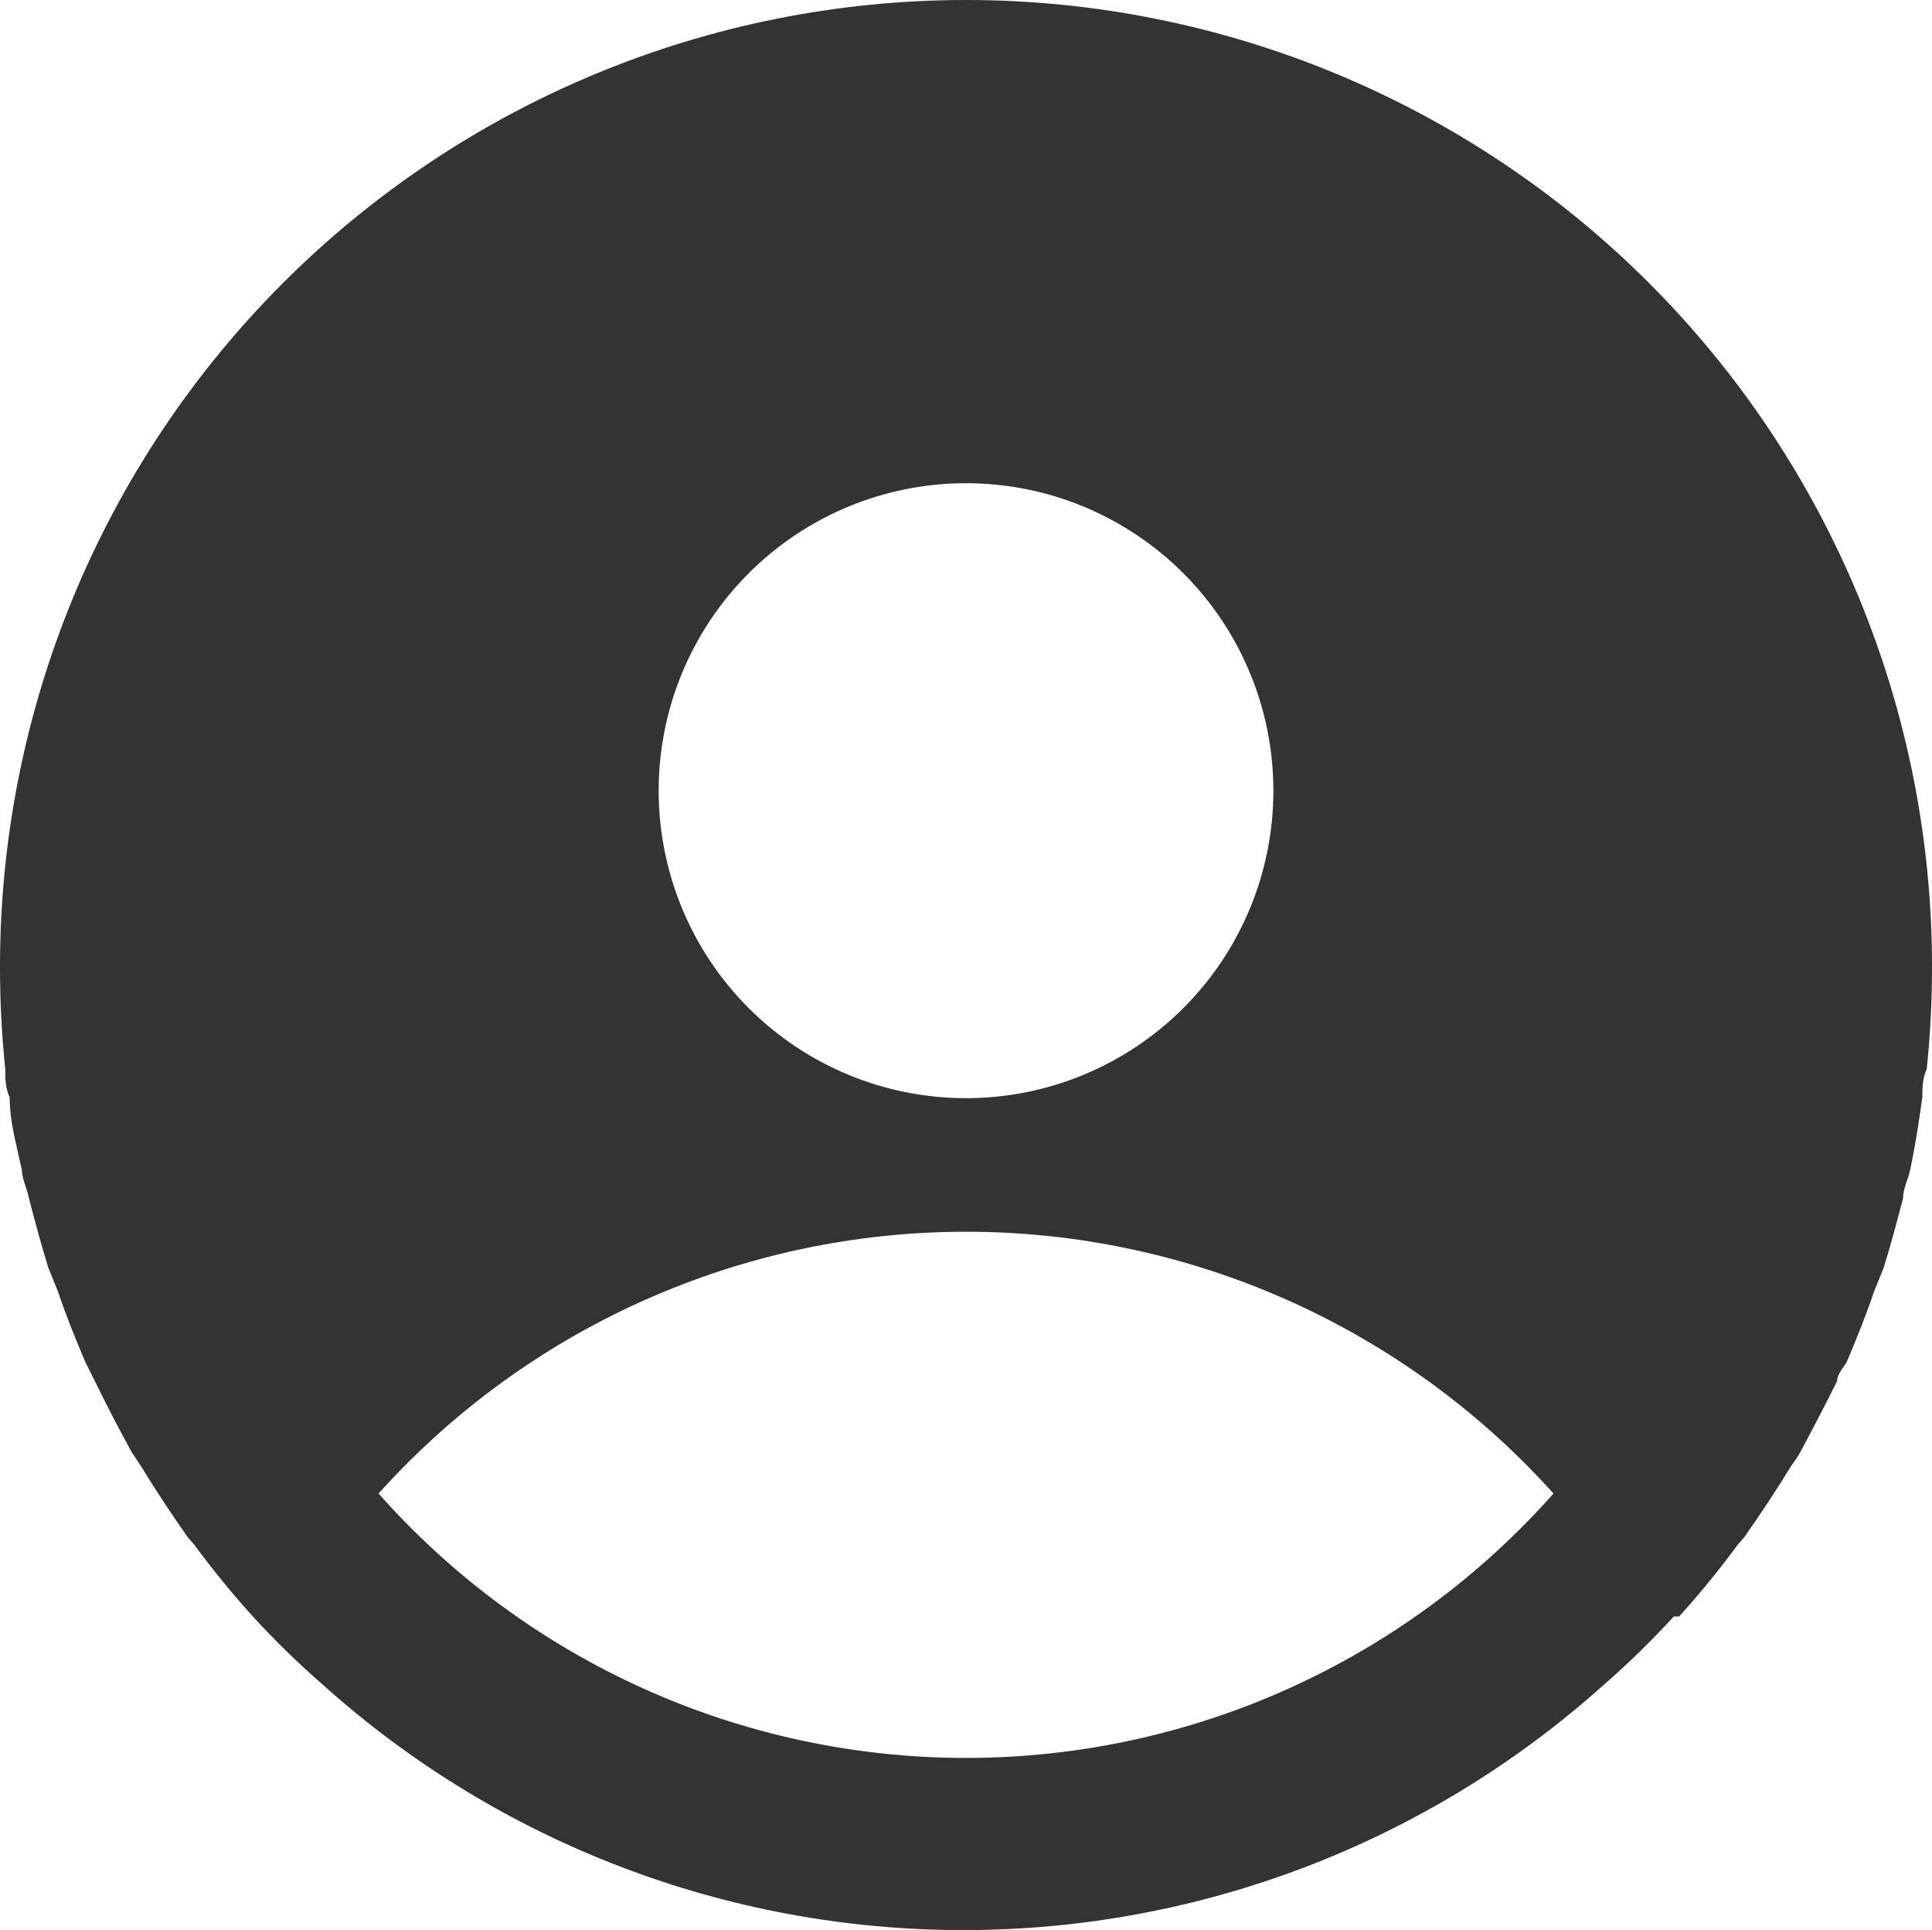 <svg width="872" height="871" viewBox="0 0 872 871" fill="none" xmlns="http://www.w3.org/2000/svg">
<path d="M757.851 729.482C767.247 719.102 776.112 708.253 784.403 696.969L787.181 693.801C794.71 683.093 801.85 672.394 808.582 661.287C810.042 659.402 811.36 657.411 812.546 655.34C818.359 644.5 823.906 633.801 829.197 623.225C829.197 620.057 831.975 617.278 833.558 614.5C837.92 604.19 842.282 593.491 845.847 582.783L850.209 572.076C853.376 561.766 856.154 551.456 858.932 540.758C858.932 536.395 861.312 532.032 862.1 528.068C864.48 516.971 866.063 506.263 867.647 495.167C867.647 490.804 867.647 486.84 869.629 482.477L869.62 482.494C871.221 467.079 872.017 451.601 872 436.105C872 320.443 826.065 209.515 744.298 127.733C662.531 45.946 551.641 0 436 0C320.359 0 209.465 45.946 127.702 127.733C45.935 209.52 0 320.436 0 436.105C-0.017 451.6 0.779 467.078 2.38 482.494C2.38 486.857 2.38 490.822 4.362 495.185C4.362 506.282 7.529 516.989 9.909 528.086C9.909 532.05 12.289 536.413 13.076 540.776C15.855 551.484 18.624 561.784 21.8 572.093L26.162 582.801C29.727 593.509 34.089 604.208 38.451 614.517L42.812 623.243C48.094 634.083 53.65 644.782 59.463 655.358L63.426 661.305C70.168 672.402 77.299 683.11 84.828 693.818L87.606 696.986L87.597 696.969C95.887 708.252 104.752 719.101 114.149 729.482C124.128 740.385 134.71 750.712 145.857 760.401C225.262 831.622 328.154 871 434.813 871C541.458 871 644.352 831.62 723.746 760.401C734.894 750.711 745.475 740.384 755.455 729.482H757.851ZM436.009 218.058C472.805 218.058 508.087 232.677 534.1 258.702C560.119 284.719 574.734 320.01 574.734 356.817C574.734 393.623 560.119 428.912 534.1 454.931C508.09 480.956 472.807 495.575 436.009 495.575C399.212 495.575 363.931 480.956 337.919 454.931C311.9 428.914 297.284 393.623 297.284 356.817C297.284 320.01 311.9 284.721 337.919 258.702C363.929 232.677 399.212 218.058 436.009 218.058ZM170.858 673.979C238.503 598.786 334.886 555.847 436.009 555.847C537.132 555.847 633.524 598.784 701.161 673.979C633.914 749.862 537.382 793.304 436.009 793.304C334.637 793.304 238.096 749.862 170.858 673.979Z" fill="#333333"/>
</svg>
